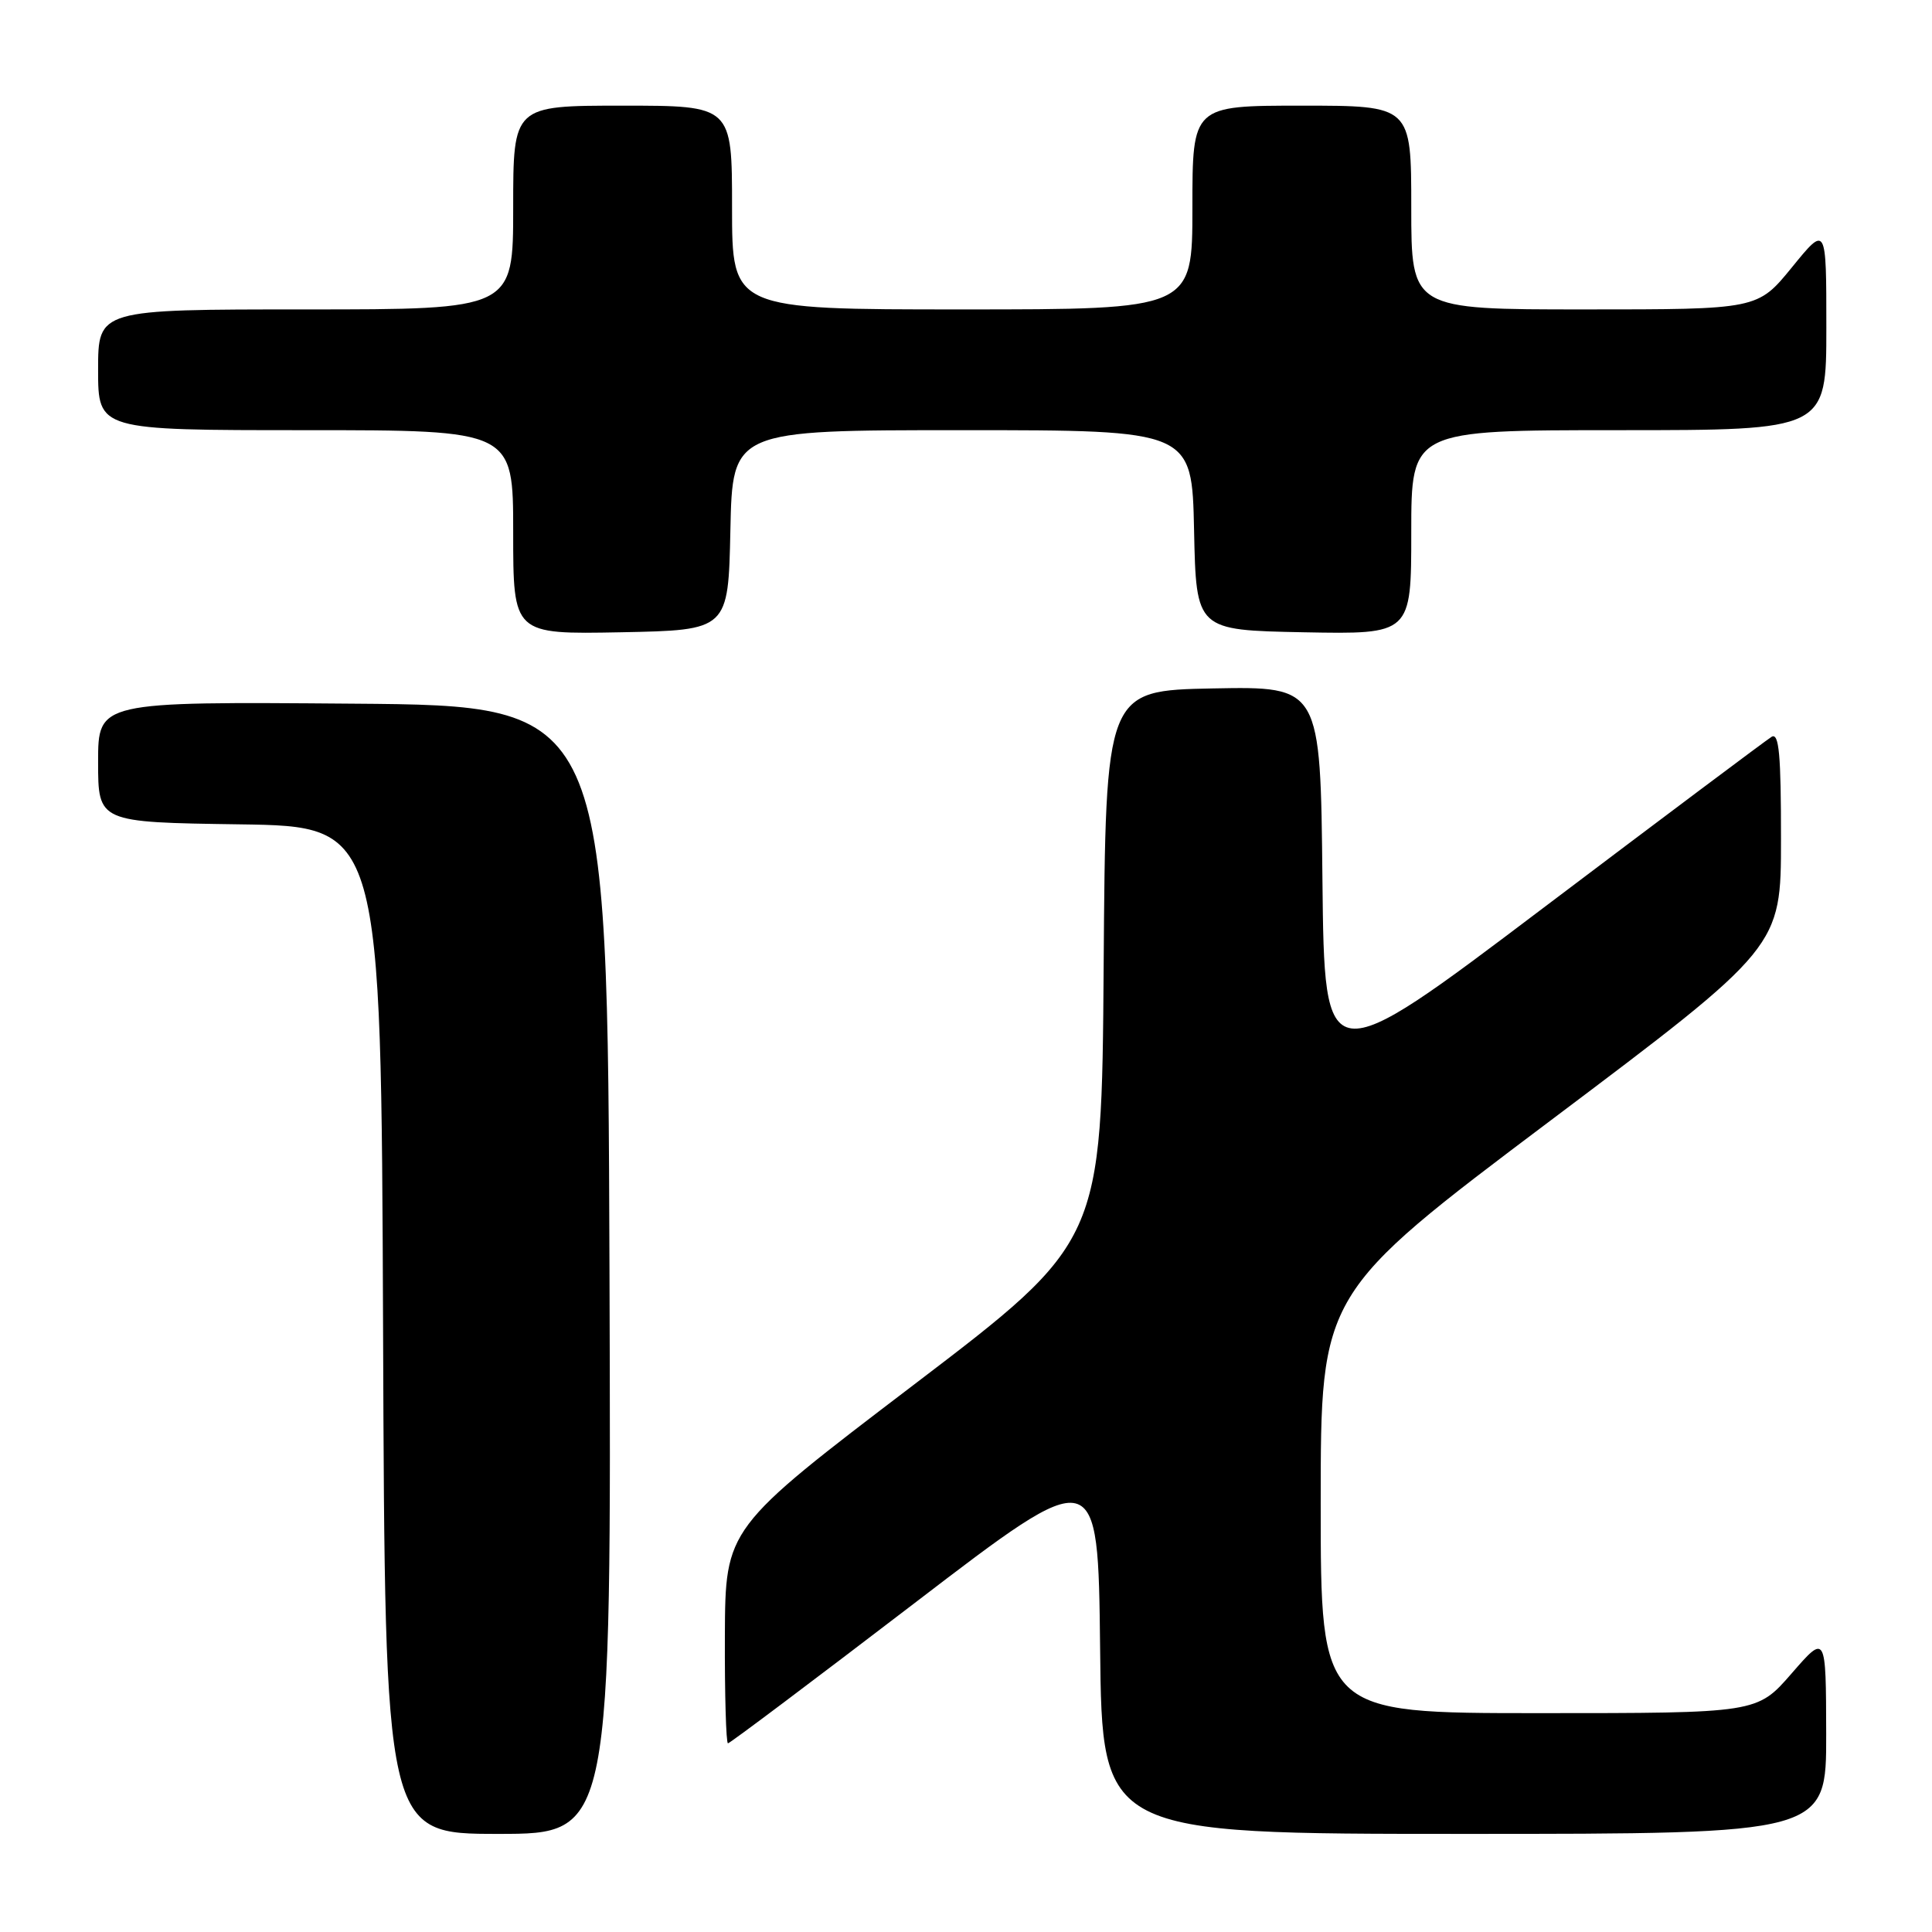 <?xml version="1.0" encoding="UTF-8" standalone="no"?>
<!DOCTYPE svg PUBLIC "-//W3C//DTD SVG 1.1//EN" "http://www.w3.org/Graphics/SVG/1.1/DTD/svg11.dtd" >
<svg xmlns="http://www.w3.org/2000/svg" xmlns:xlink="http://www.w3.org/1999/xlink" version="1.1" viewBox="0 0 256 256">
 <g >
 <path fill="currentColor"
d=" M 80.76 168.25 C 80.50 93.50 80.50 93.50 46.75 93.24 C 13.00 92.97 13.00 92.97 13.00 100.96 C 13.00 108.96 13.00 108.96 31.75 109.23 C 50.50 109.50 50.50 109.50 50.76 176.25 C 51.01 243.00 51.01 243.00 66.01 243.00 C 81.01 243.00 81.01 243.00 80.76 168.25 Z  M 241.98 229.75 C 241.95 216.50 241.95 216.50 237.39 221.75 C 232.82 227.00 232.82 227.00 203.91 227.00 C 175.00 227.00 175.00 227.00 175.00 199.20 C 175.00 171.39 175.00 171.39 205.49 148.45 C 235.99 125.50 235.99 125.50 235.99 111.19 C 236.00 100.01 235.73 97.05 234.75 97.63 C 234.06 98.05 220.45 108.25 204.50 120.30 C 175.50 142.22 175.50 142.22 175.23 116.58 C 174.97 90.95 174.97 90.95 160.73 91.22 C 146.50 91.50 146.50 91.50 146.24 128.02 C 145.98 164.53 145.98 164.53 121.04 183.52 C 96.11 202.50 96.11 202.50 96.05 216.75 C 96.02 224.59 96.21 231.00 96.46 231.00 C 96.71 231.00 107.84 222.63 121.21 212.40 C 145.50 193.81 145.50 193.81 145.77 218.40 C 146.03 243.00 146.03 243.00 194.02 243.00 C 242.00 243.00 242.00 243.00 241.98 229.75 Z  M 96.78 70.25 C 97.06 57.00 97.06 57.00 127.50 57.00 C 157.94 57.00 157.94 57.00 158.22 70.25 C 158.50 83.50 158.50 83.50 172.75 83.78 C 187.00 84.05 187.00 84.05 187.00 70.53 C 187.00 57.00 187.00 57.00 214.50 57.00 C 242.00 57.00 242.00 57.00 242.00 43.41 C 242.00 29.82 242.00 29.82 237.45 35.41 C 232.89 41.00 232.89 41.00 209.95 41.00 C 187.00 41.00 187.00 41.00 187.00 27.50 C 187.00 14.00 187.00 14.00 172.50 14.00 C 158.00 14.00 158.00 14.00 158.00 27.50 C 158.00 41.00 158.00 41.00 127.50 41.00 C 97.00 41.00 97.00 41.00 97.00 27.50 C 97.00 14.00 97.00 14.00 82.50 14.00 C 68.00 14.00 68.00 14.00 68.00 27.50 C 68.00 41.00 68.00 41.00 40.50 41.00 C 13.00 41.00 13.00 41.00 13.00 49.00 C 13.00 57.00 13.00 57.00 40.50 57.00 C 68.00 57.00 68.00 57.00 68.00 70.53 C 68.00 84.05 68.00 84.05 82.25 83.78 C 96.50 83.50 96.50 83.50 96.78 70.25 Z "/>
</g>
</svg>